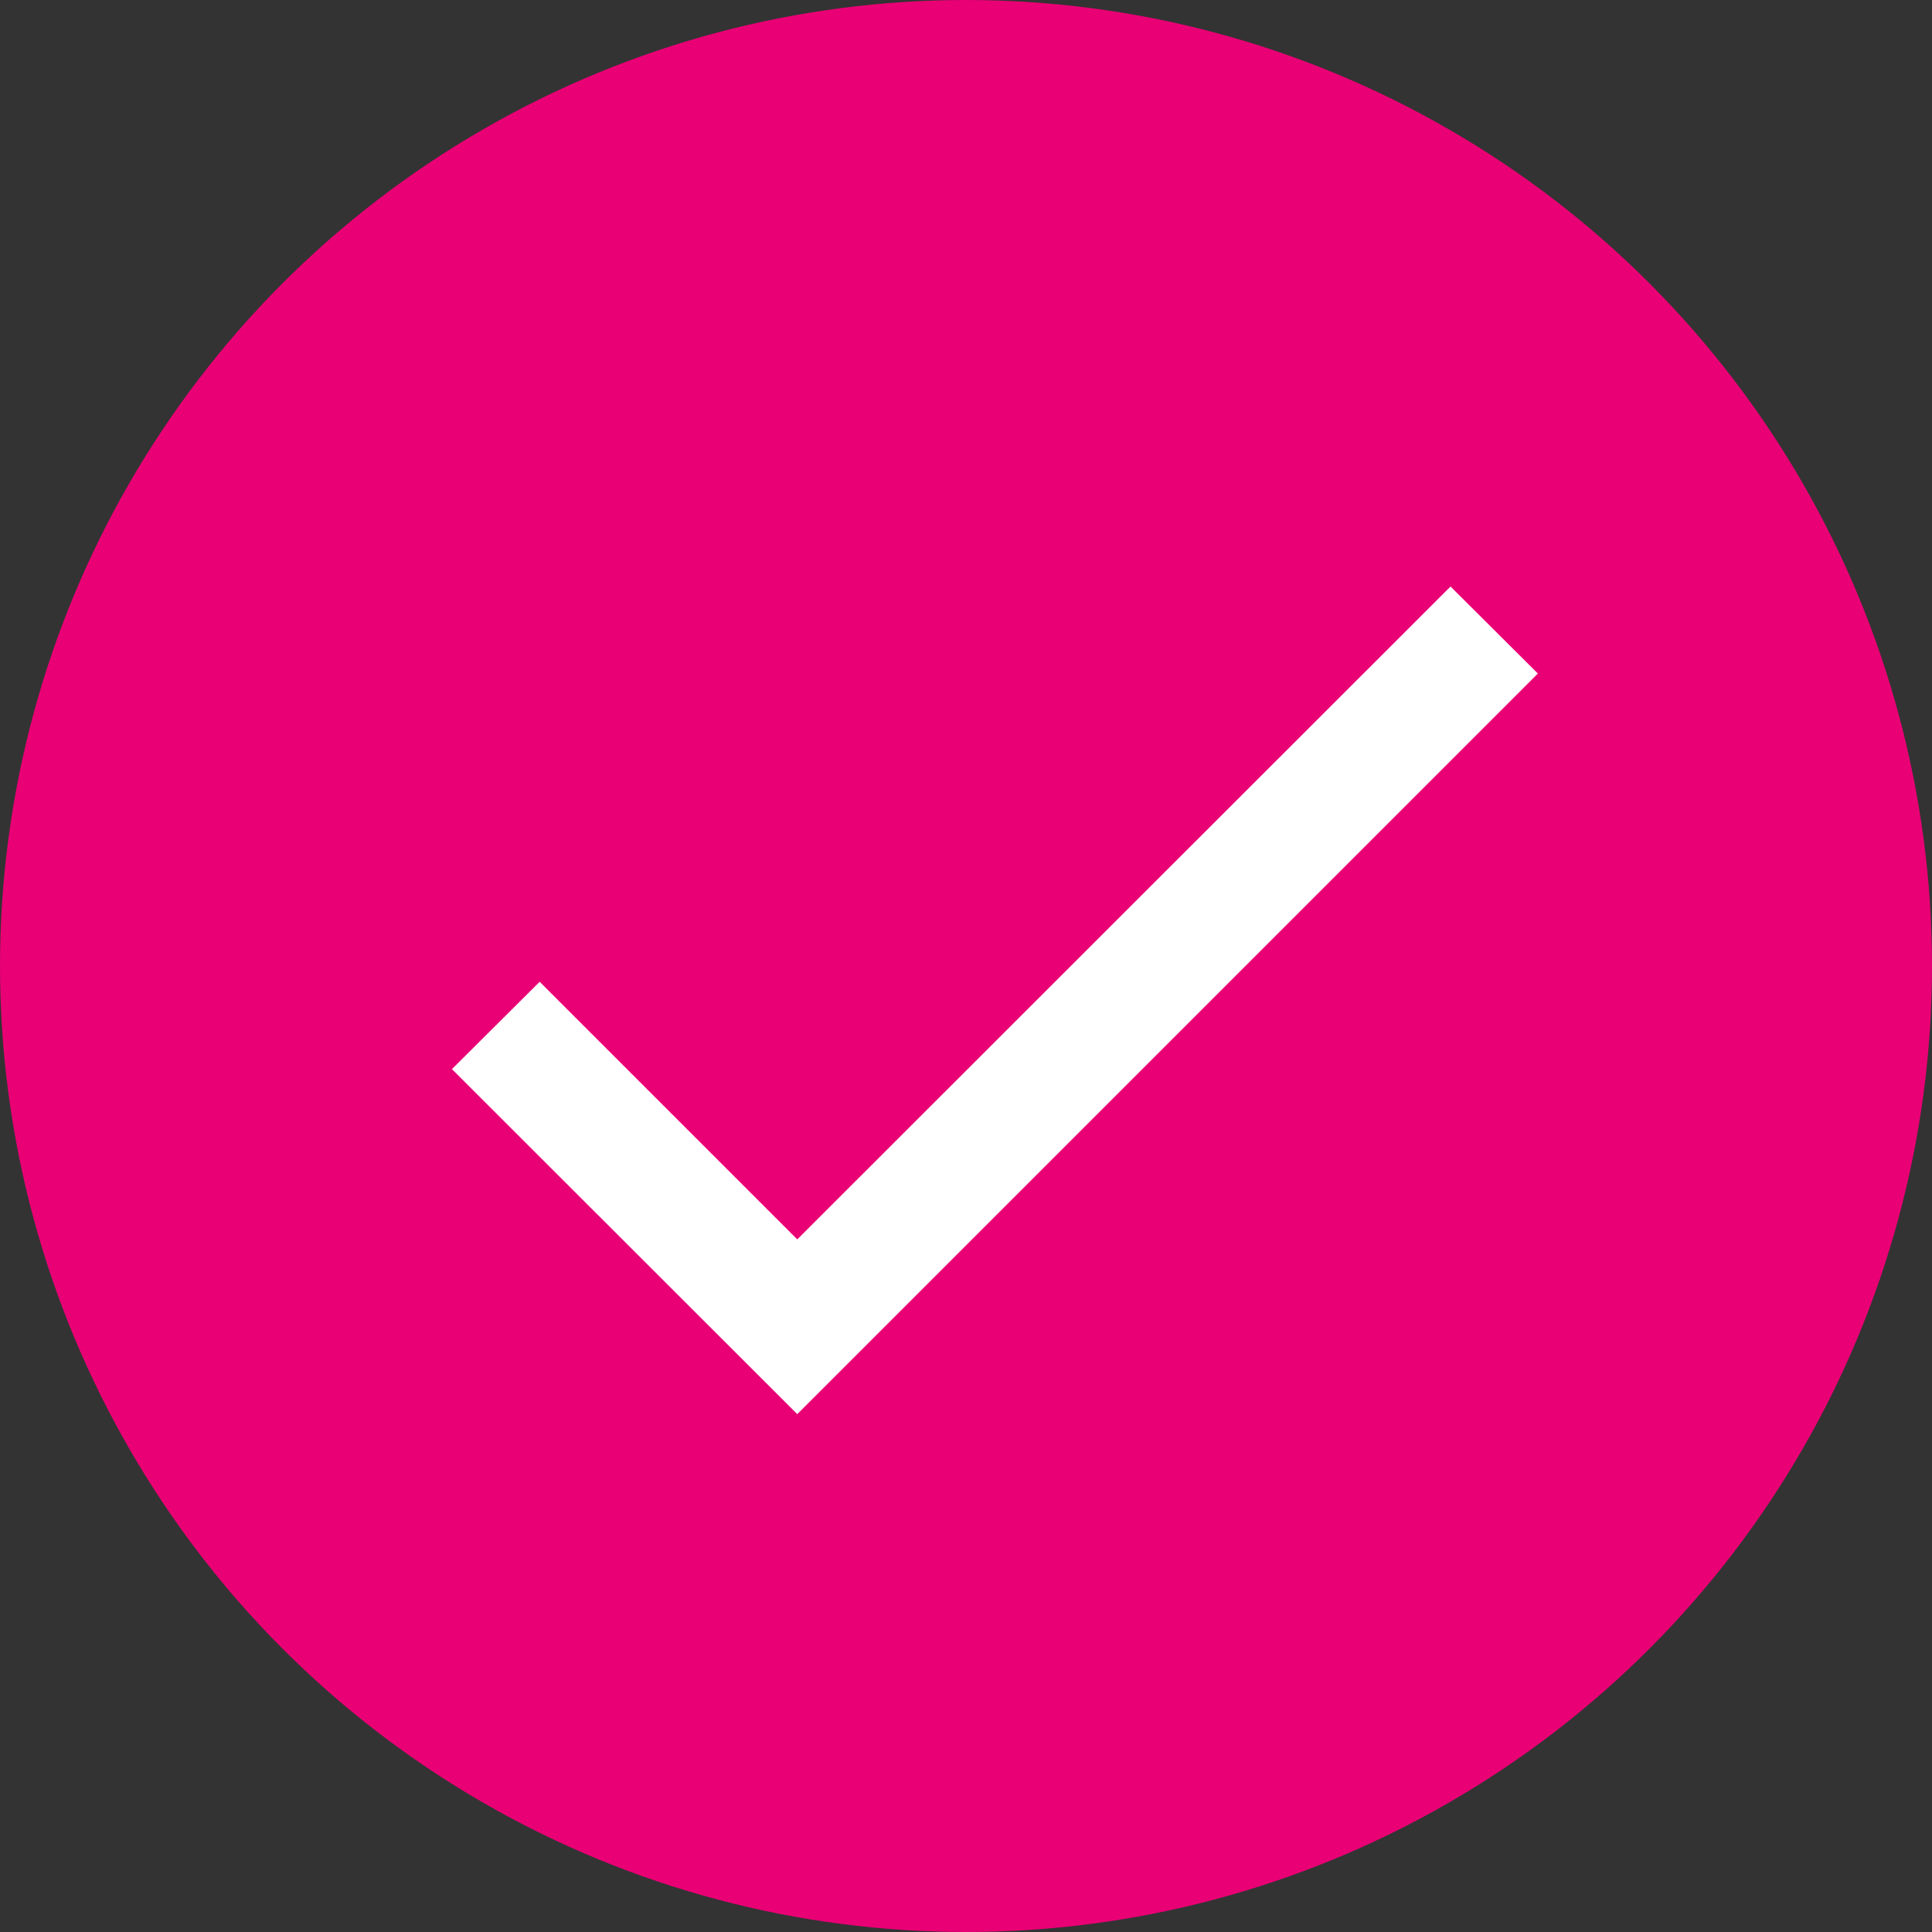 <svg xmlns="http://www.w3.org/2000/svg" width="24" height="24" viewBox="0 0 24 24">
  <rect x="0" y="0" width="24" height="24" fill="#333333" stroke="none"/>
  <g id="Group_9087" data-name="Group 9087" transform="translate(-304 -306)">
    <circle id="Ellipse_1764" data-name="Ellipse 1764" cx="12" cy="12" r="12" transform="translate(304 306)" fill="#e90075"/>
    <g id="baseline-check-24px" transform="translate(307 309)">
      <path id="Path_1992" data-name="Path 1992" d="M0,0H18.4V18.4H0Z" fill="none"/>
      <path id="Path_1993" data-name="Path 1993" d="M7.7,13.7,4.5,10.5,3.41,11.585,7.7,15.871l9.2-9.2L15.815,5.59Z" transform="translate(-0.796 -1.304)" fill="#fff"/>
    </g>
  </g>
</svg>
